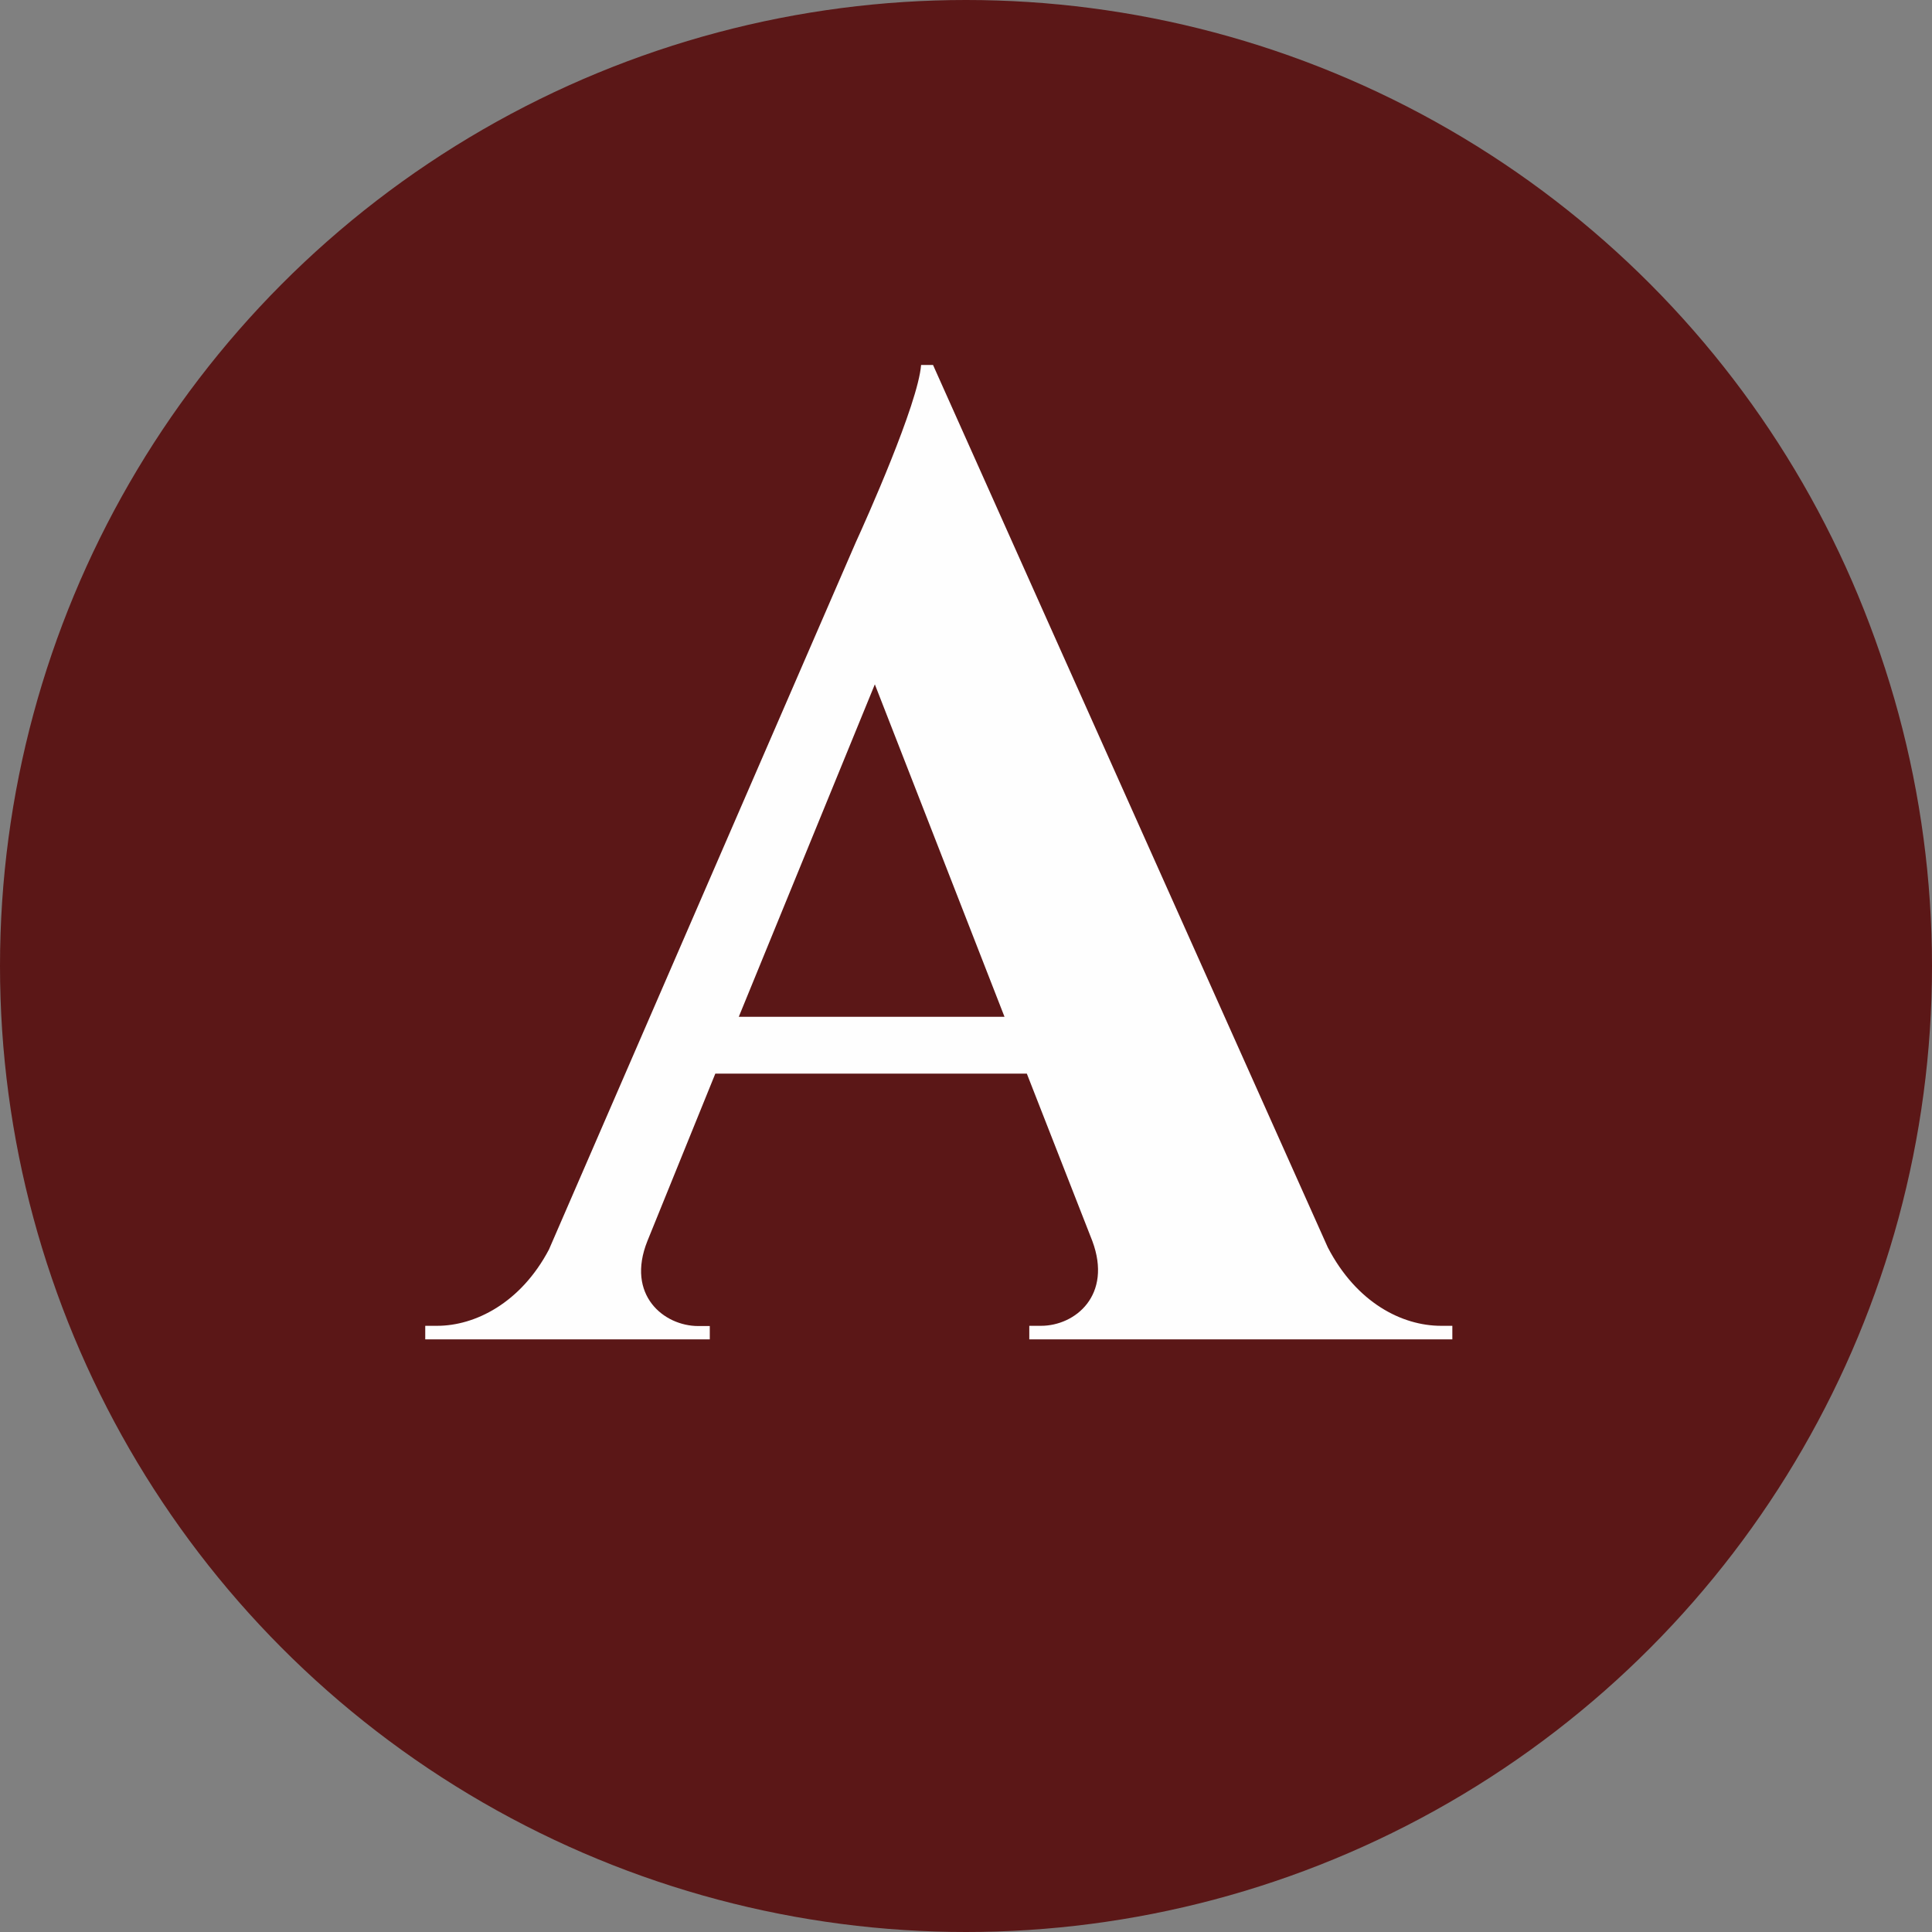 <svg width="577" height="577" viewBox="0 0 577 577" fill="none" xmlns="http://www.w3.org/2000/svg">
<rect x="0" y="0" width="577" height="577" fill="#808080" stroke="none"/>
<circle cx="288.5" cy="288.5" r="288.5" fill="#5B1717"/>
<path d="M220.637 303.678L261.275 204.383L300.003 303.678H220.637ZM278.654 109H275.088C274.16 120.723 258.437 155.749 255.594 161.945L163.939 373.19C155.481 389.223 141.801 395.959 130.566 395.959H127V400H211.98V396.027H208.541C198.3 396.027 186.872 386.798 193.348 370.635L213.631 320.65H306.671L326.231 370.635C332.249 386.798 321.147 395.959 310.906 395.959H307.4V400H433.747V395.959H430.38C418.747 395.959 405.133 389.088 396.543 372.521L278.654 109Z" fill="#FEFEFE"/>
</svg>

